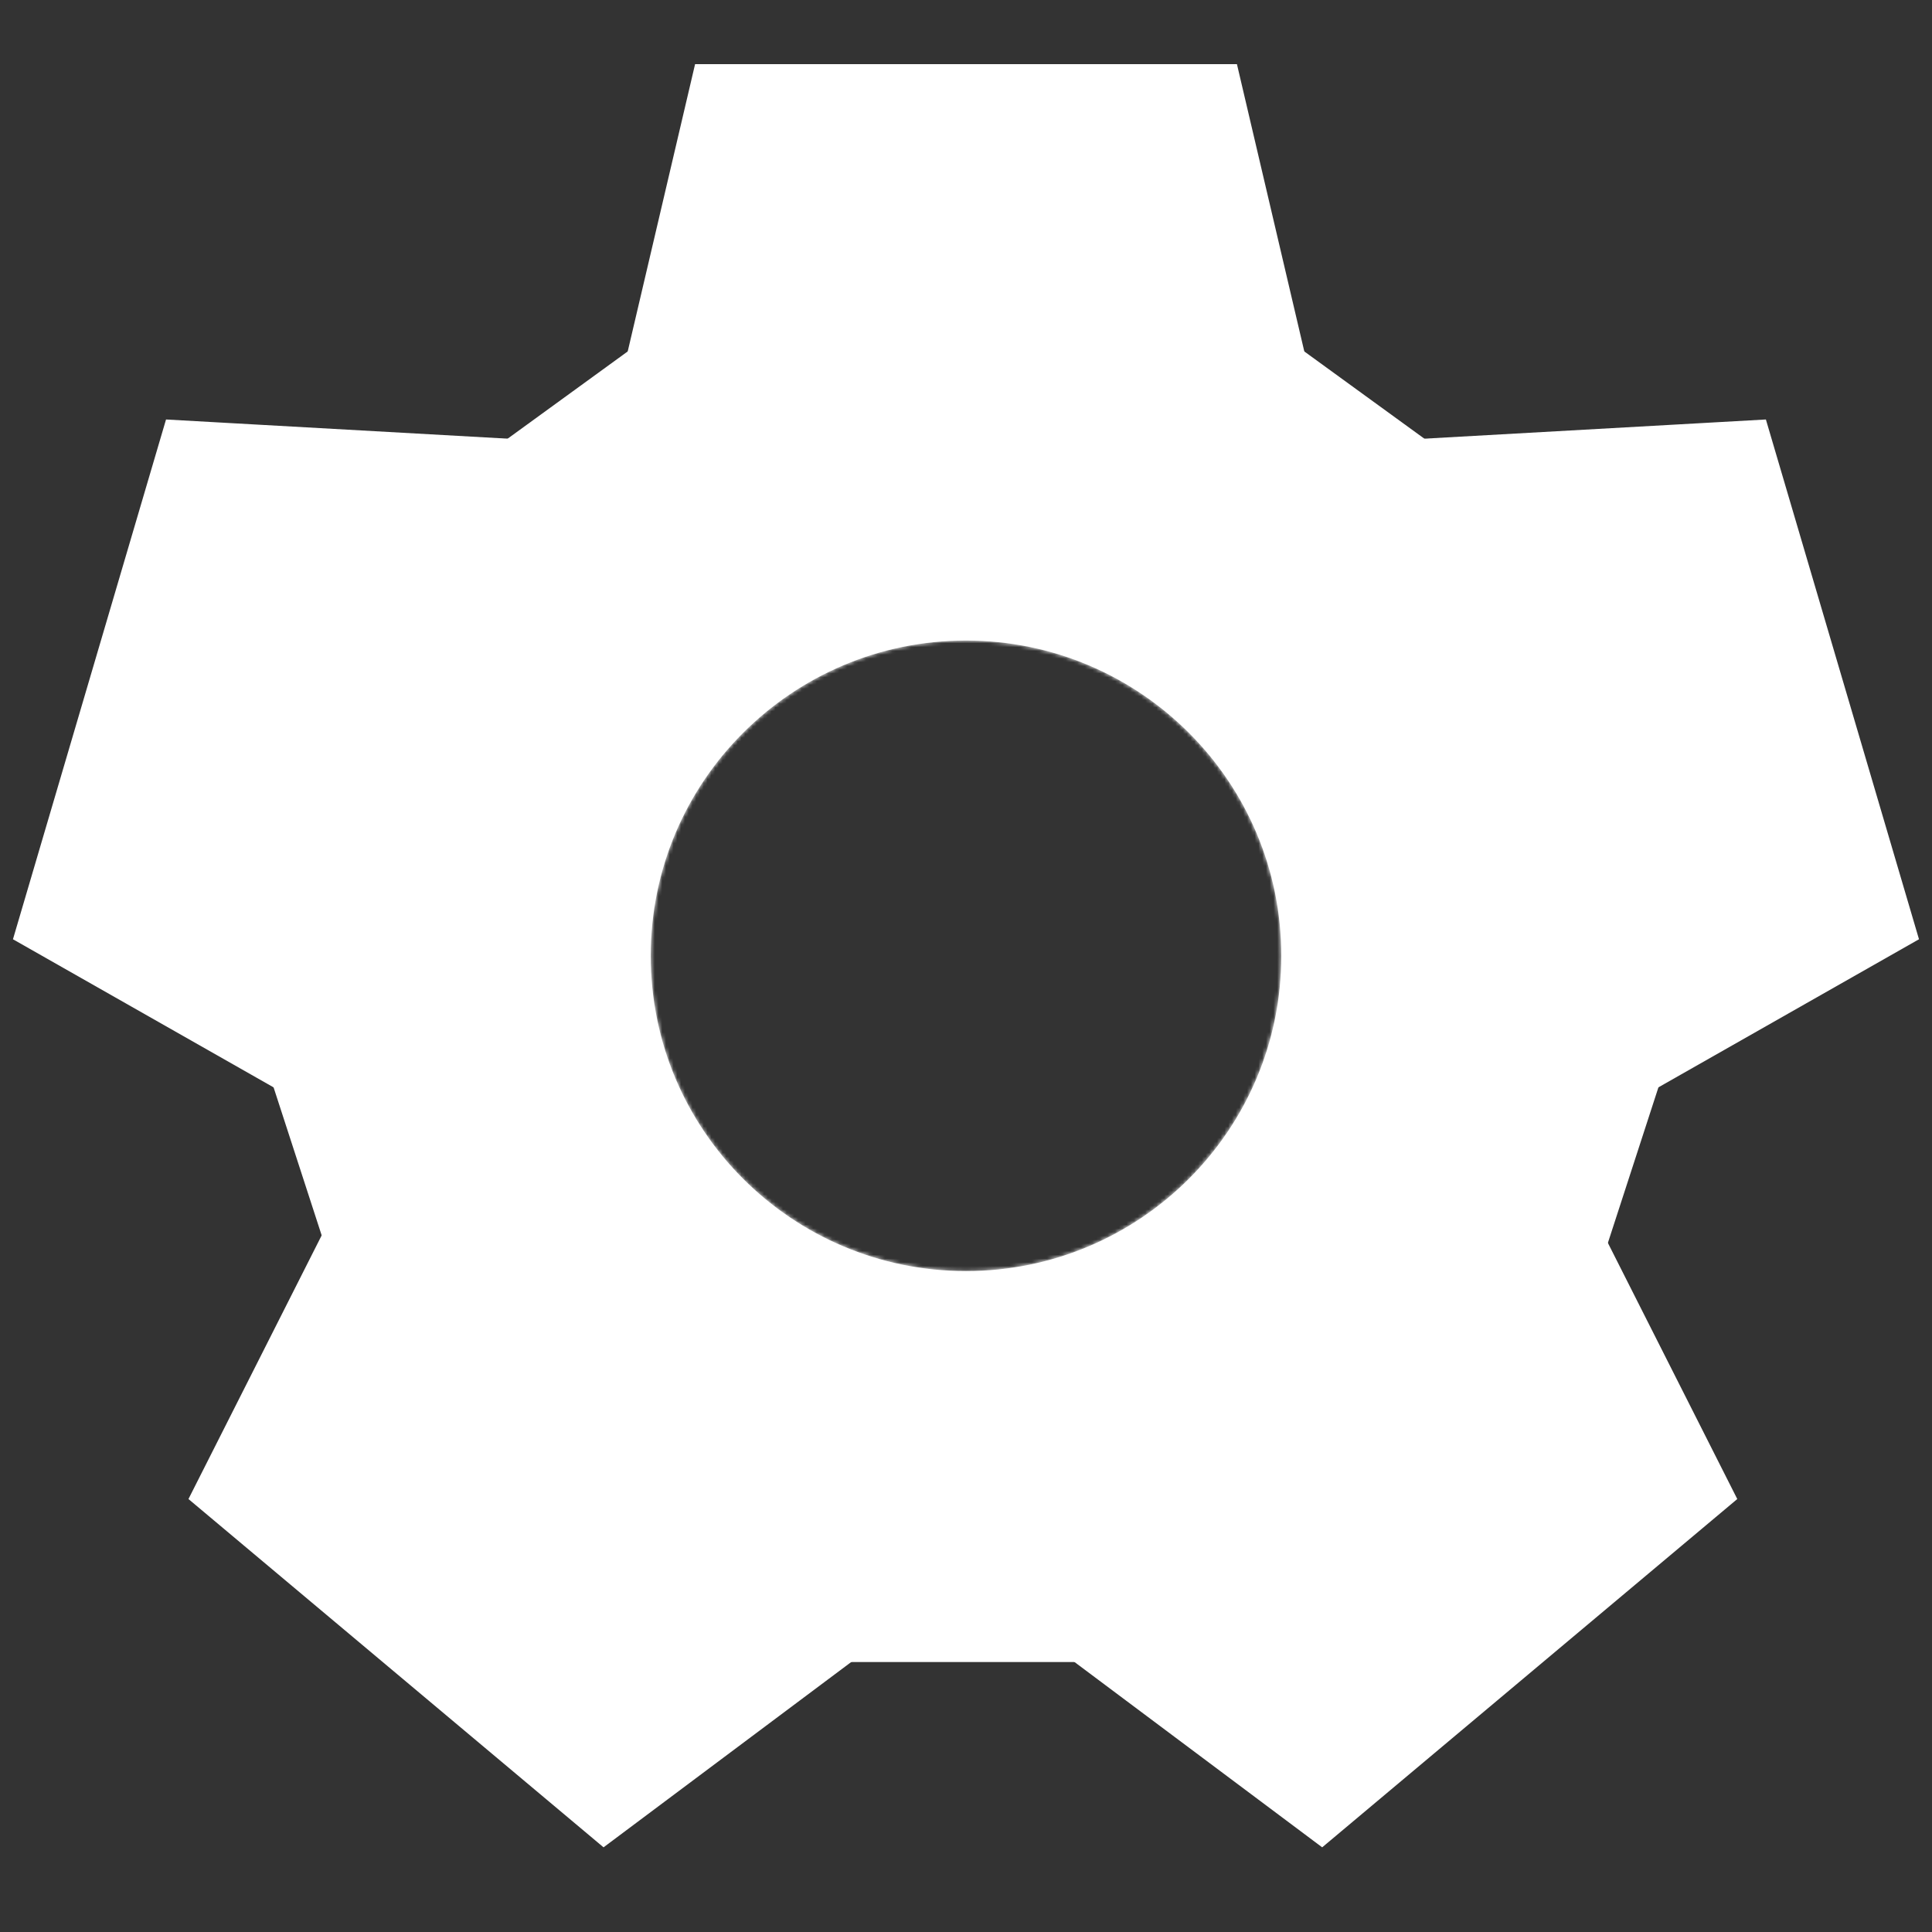 <svg width="512" height="512" viewBox="0 0 512 512" fill="none" xmlns="http://www.w3.org/2000/svg">
<rect x="0" y="0" width="512" height="512" fill="#333333" stroke="none"/>
<g clip-path="url(#clip0_121_66)">
<mask id="path-1-inside-1_121_66" fill="white">
<path fill-rule="evenodd" clip-rule="evenodd" d="M256.002 434.325C355.98 434.325 437.027 353.277 437.027 253.3C437.027 153.323 355.98 72.275 256.002 72.275C156.025 72.275 74.977 153.323 74.977 253.3C74.977 353.277 156.025 434.325 256.002 434.325ZM256.002 336.85C302.146 336.85 339.552 299.444 339.552 253.3C339.552 207.157 302.146 169.75 256.002 169.75C209.859 169.75 172.452 207.157 172.452 253.3C172.452 299.444 209.859 336.85 256.002 336.85Z"/>
</mask>
<path fill-rule="evenodd" clip-rule="evenodd" d="M256.002 434.325C355.98 434.325 437.027 353.277 437.027 253.3C437.027 153.323 355.98 72.275 256.002 72.275C156.025 72.275 74.977 153.323 74.977 253.3C74.977 353.277 156.025 434.325 256.002 434.325ZM256.002 336.85C302.146 336.85 339.552 299.444 339.552 253.3C339.552 207.157 302.146 169.75 256.002 169.75C209.859 169.75 172.452 207.157 172.452 253.3C172.452 299.444 209.859 336.85 256.002 336.85Z" fill="white"/>
<path d="M435.645 253.3C435.645 352.514 355.216 432.943 256.002 432.943V435.707C356.743 435.707 438.409 354.041 438.409 253.3H435.645ZM256.002 73.657C355.216 73.657 435.645 154.086 435.645 253.3H438.409C438.409 152.559 356.743 70.893 256.002 70.893V73.657ZM76.359 253.3C76.359 154.086 156.788 73.657 256.002 73.657V70.893C155.262 70.893 73.595 152.559 73.595 253.3H76.359ZM256.002 432.943C156.788 432.943 76.359 352.514 76.359 253.3H73.595C73.595 354.041 155.262 435.707 256.002 435.707V432.943ZM338.171 253.3C338.171 298.68 301.383 335.468 256.002 335.468V338.232C302.909 338.232 340.934 300.207 340.934 253.3H338.171ZM256.002 171.132C301.383 171.132 338.171 207.92 338.171 253.3H340.934C340.934 206.394 302.909 168.368 256.002 168.368V171.132ZM173.834 253.3C173.834 207.92 210.622 171.132 256.002 171.132V168.368C209.096 168.368 171.07 206.394 171.07 253.3H173.834ZM256.002 335.468C210.622 335.468 173.834 298.68 173.834 253.3H171.07C171.07 300.207 209.096 338.232 256.002 338.232V335.468Z" fill="white" mask="url(#path-1-inside-1_121_66)"/>
<path d="M154.616 146.205L184.752 17.691H327.253L357.389 146.205H154.616Z" fill="white" stroke="white" stroke-width="1.382"/>
<path d="M335.678 119.292L467.47 111.887L507.735 248.582L392.973 313.802L335.678 119.292Z" fill="white" stroke="white" stroke-width="1.382"/>
<path d="M119.017 313.799L4.251 248.584L44.509 111.888L176.302 119.286L119.017 313.799Z" fill="white" stroke="white" stroke-width="1.382"/>
<path d="M265.664 409.604L159.971 488.68L50.809 397.082L110.331 279.263L265.664 409.604Z" fill="white" stroke="white" stroke-width="1.382"/>
<path d="M400.011 279.263L459.533 397.082L350.37 488.68L244.677 409.604L400.011 279.263Z" fill="white" stroke="white" stroke-width="1.382"/>
<path d="M50.327 189.173L256 39.743L461.673 189.173L383.113 430.956H128.887L50.327 189.173Z" stroke="white" stroke-width="19"/>
</g>
<defs>
<clipPath id="clip0_121_66">
<rect width="512" height="512" fill="white"/>
</clipPath>
</defs>
</svg>
